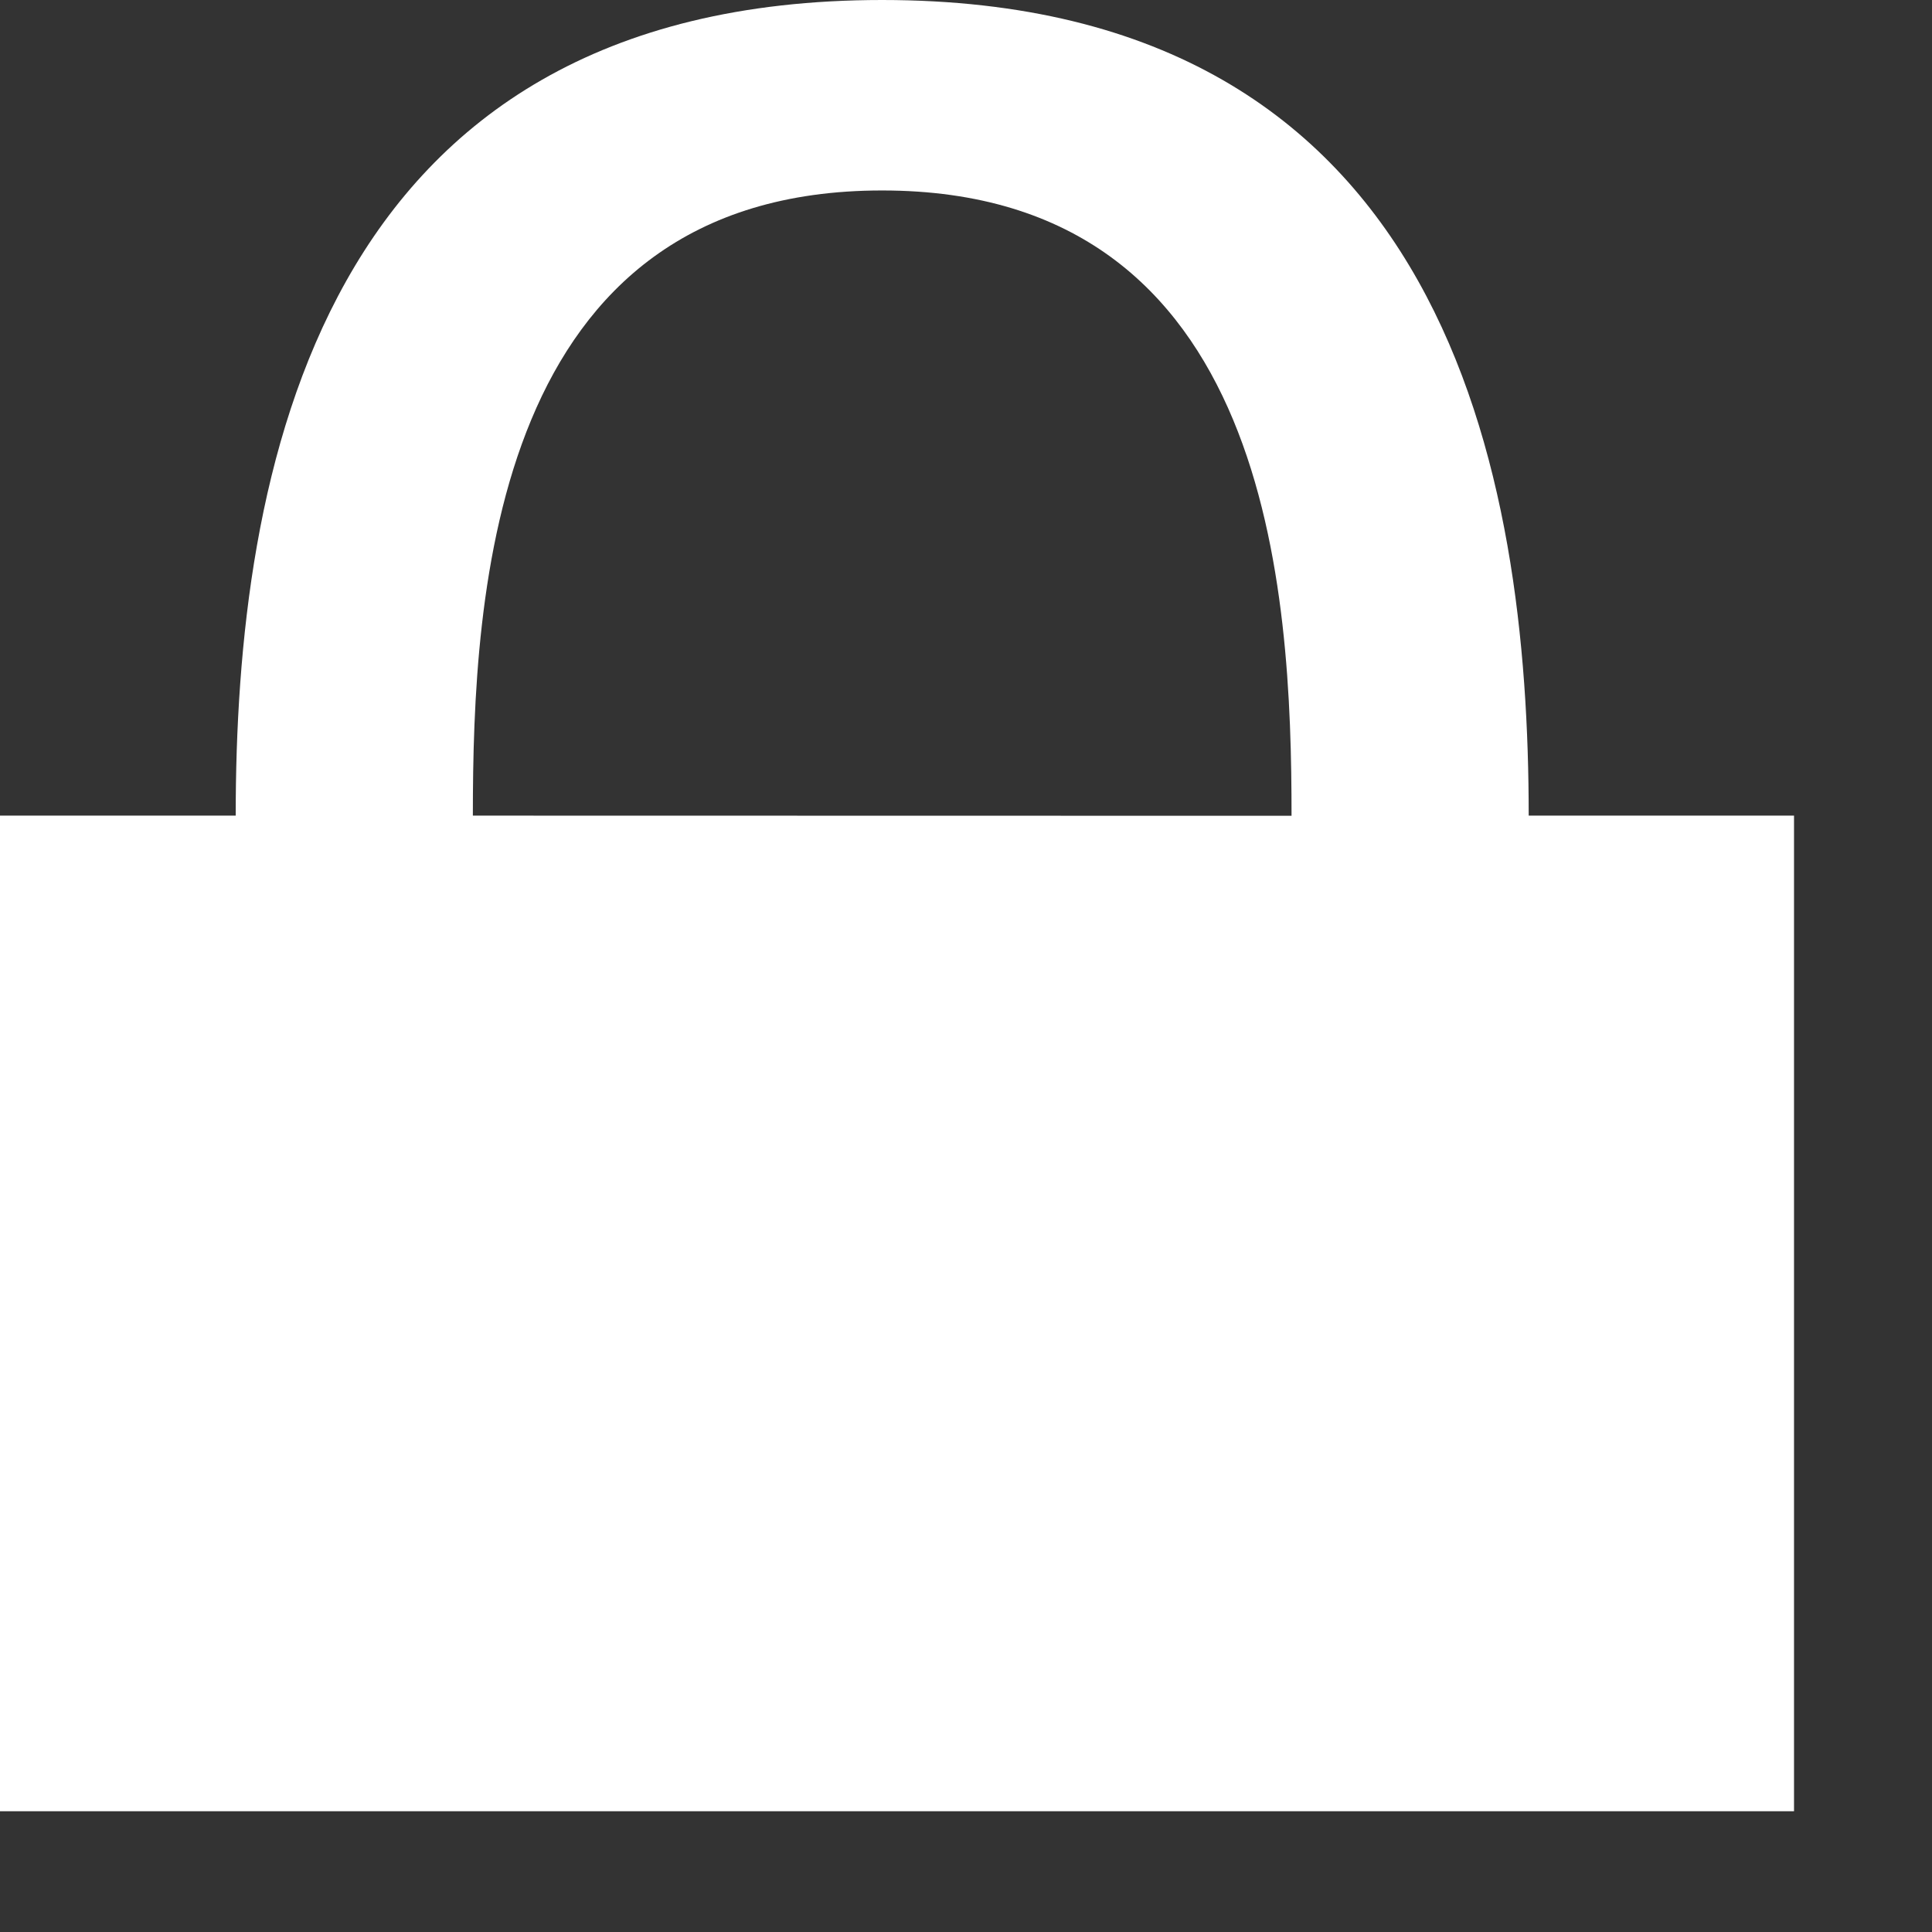 <svg width="12" height="12" viewBox="0 0 12 12" fill="none" xmlns="http://www.w3.org/2000/svg">
<rect x="0" y="0" width="12" height="12" fill="#333333" stroke="none"/>
<path d="M9.495 5.066C9.495 2.962 9.001 0 5.479 0C1.958 0 1.464 2.962 1.464 5.066H0V11.25H11.143V5.066H9.495ZM2.937 5.066C2.937 3.686 3.057 1.183 5.479 1.183C7.902 1.183 8.022 3.686 8.022 5.067L2.937 5.066Z" fill="white"/>
</svg>
